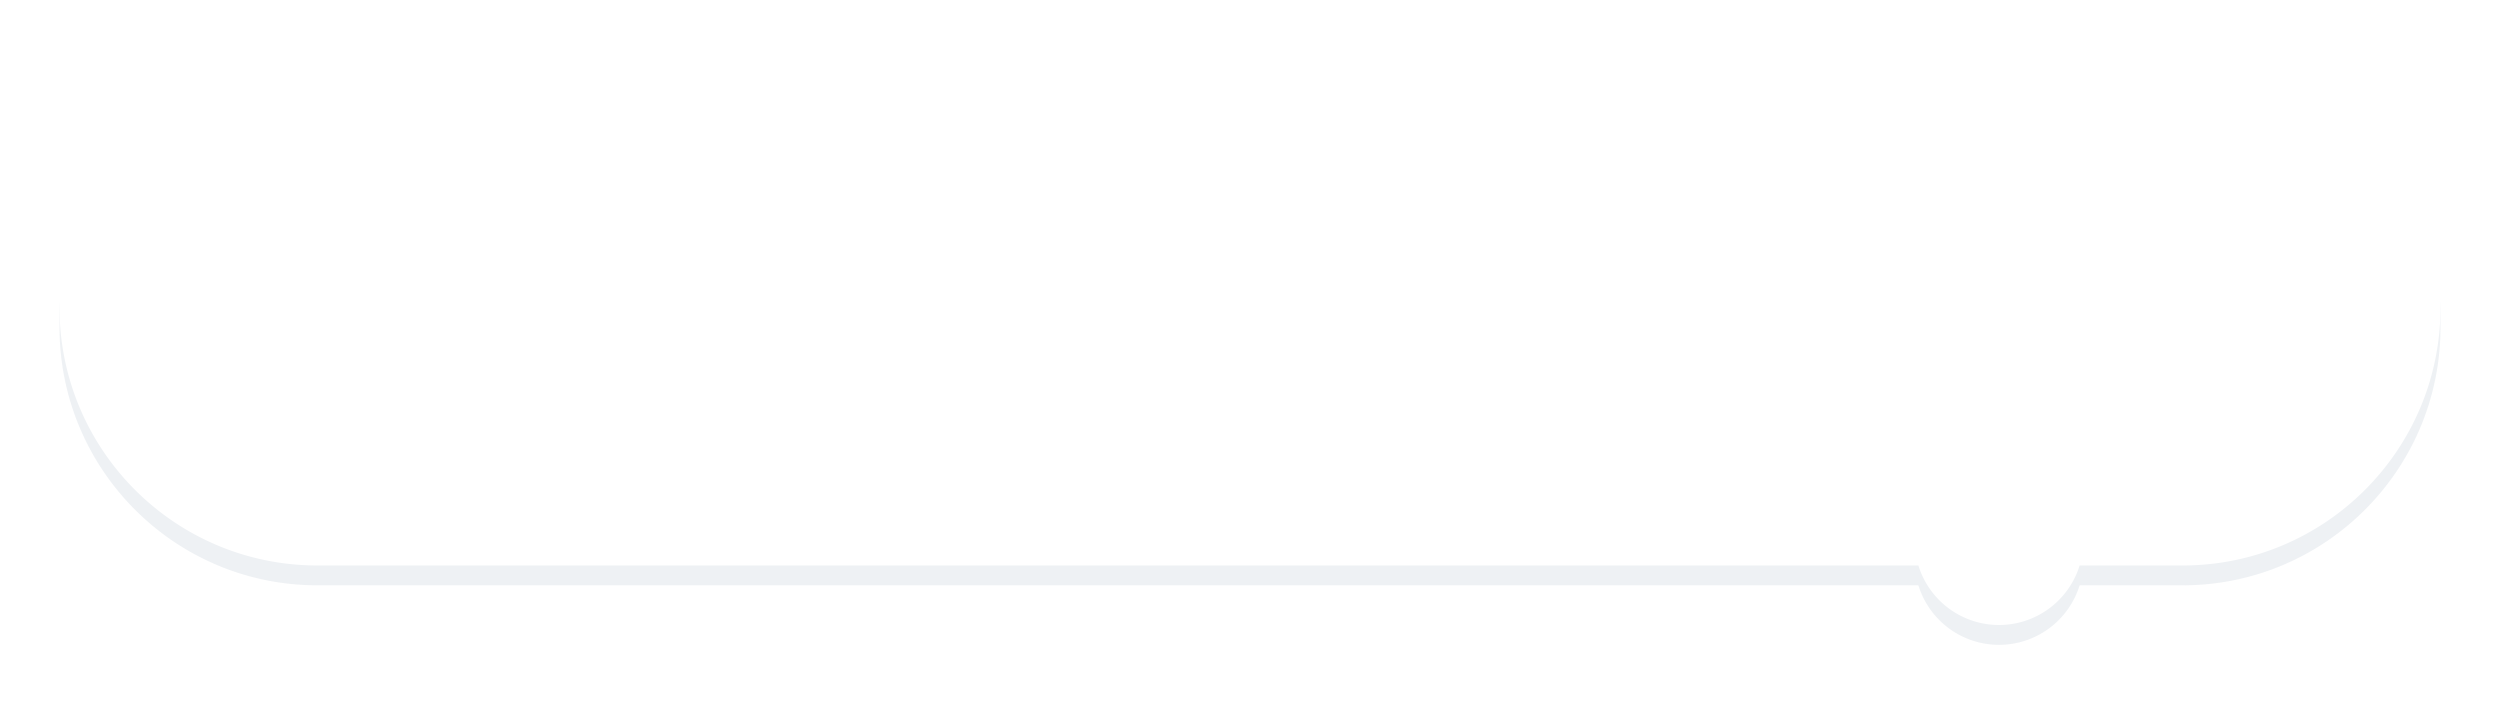 <svg xmlns="http://www.w3.org/2000/svg" width="252" height="71" viewBox="0 0 252 71"><defs><mask id="tjdhb" width="2" height="2" x="-1" y="-1"><path fill="#fff" d="M6 4h240v59H6z"/><path d="M201.5 63a8.504 8.504 0 0 1-8.126-6H32C17.64 57 6 45.36 6 31v-1C6 15.64 17.64 4 32 4h188c14.36 0 26 11.64 26 26v1c0 14.36-11.64 26-26 26h-10.374a8.504 8.504 0 0 1-8.126 6z"/></mask><filter id="tjdha" width="276" height="97" x="-12" y="-14" filterUnits="userSpaceOnUse"><feOffset dy="2" in="SourceGraphic" result="FeOffset1057Out"/><feGaussianBlur in="FeOffset1057Out" result="FeGaussianBlur1058Out" stdDeviation="3.2 3.2"/></filter></defs><g><g><g filter="url(#tjdha)"><path fill="none" d="M201.5 63a8.504 8.504 0 0 1-8.126-6H32C17.64 57 6 45.36 6 31v-1C6 15.64 17.64 4 32 4h188c14.36 0 26 11.64 26 26v1c0 14.36-11.64 26-26 26h-10.374a8.504 8.504 0 0 1-8.126 6z" mask="url(&quot;#tjdhb&quot;)"/><path fill="#567592" fill-opacity=".1" d="M201.5 63a8.504 8.504 0 0 1-8.126-6H32C17.64 57 6 45.36 6 31v-1C6 15.64 17.64 4 32 4h188c14.36 0 26 11.64 26 26v1c0 14.36-11.64 26-26 26h-10.374a8.504 8.504 0 0 1-8.126 6z"/></g><path fill="#fff" d="M201.5 63a8.504 8.504 0 0 1-8.126-6H32C17.64 57 6 45.36 6 31v-1C6 15.64 17.64 4 32 4h188c14.36 0 26 11.64 26 26v1c0 14.36-11.64 26-26 26h-10.374a8.504 8.504 0 0 1-8.126 6z"/></g></g></svg>